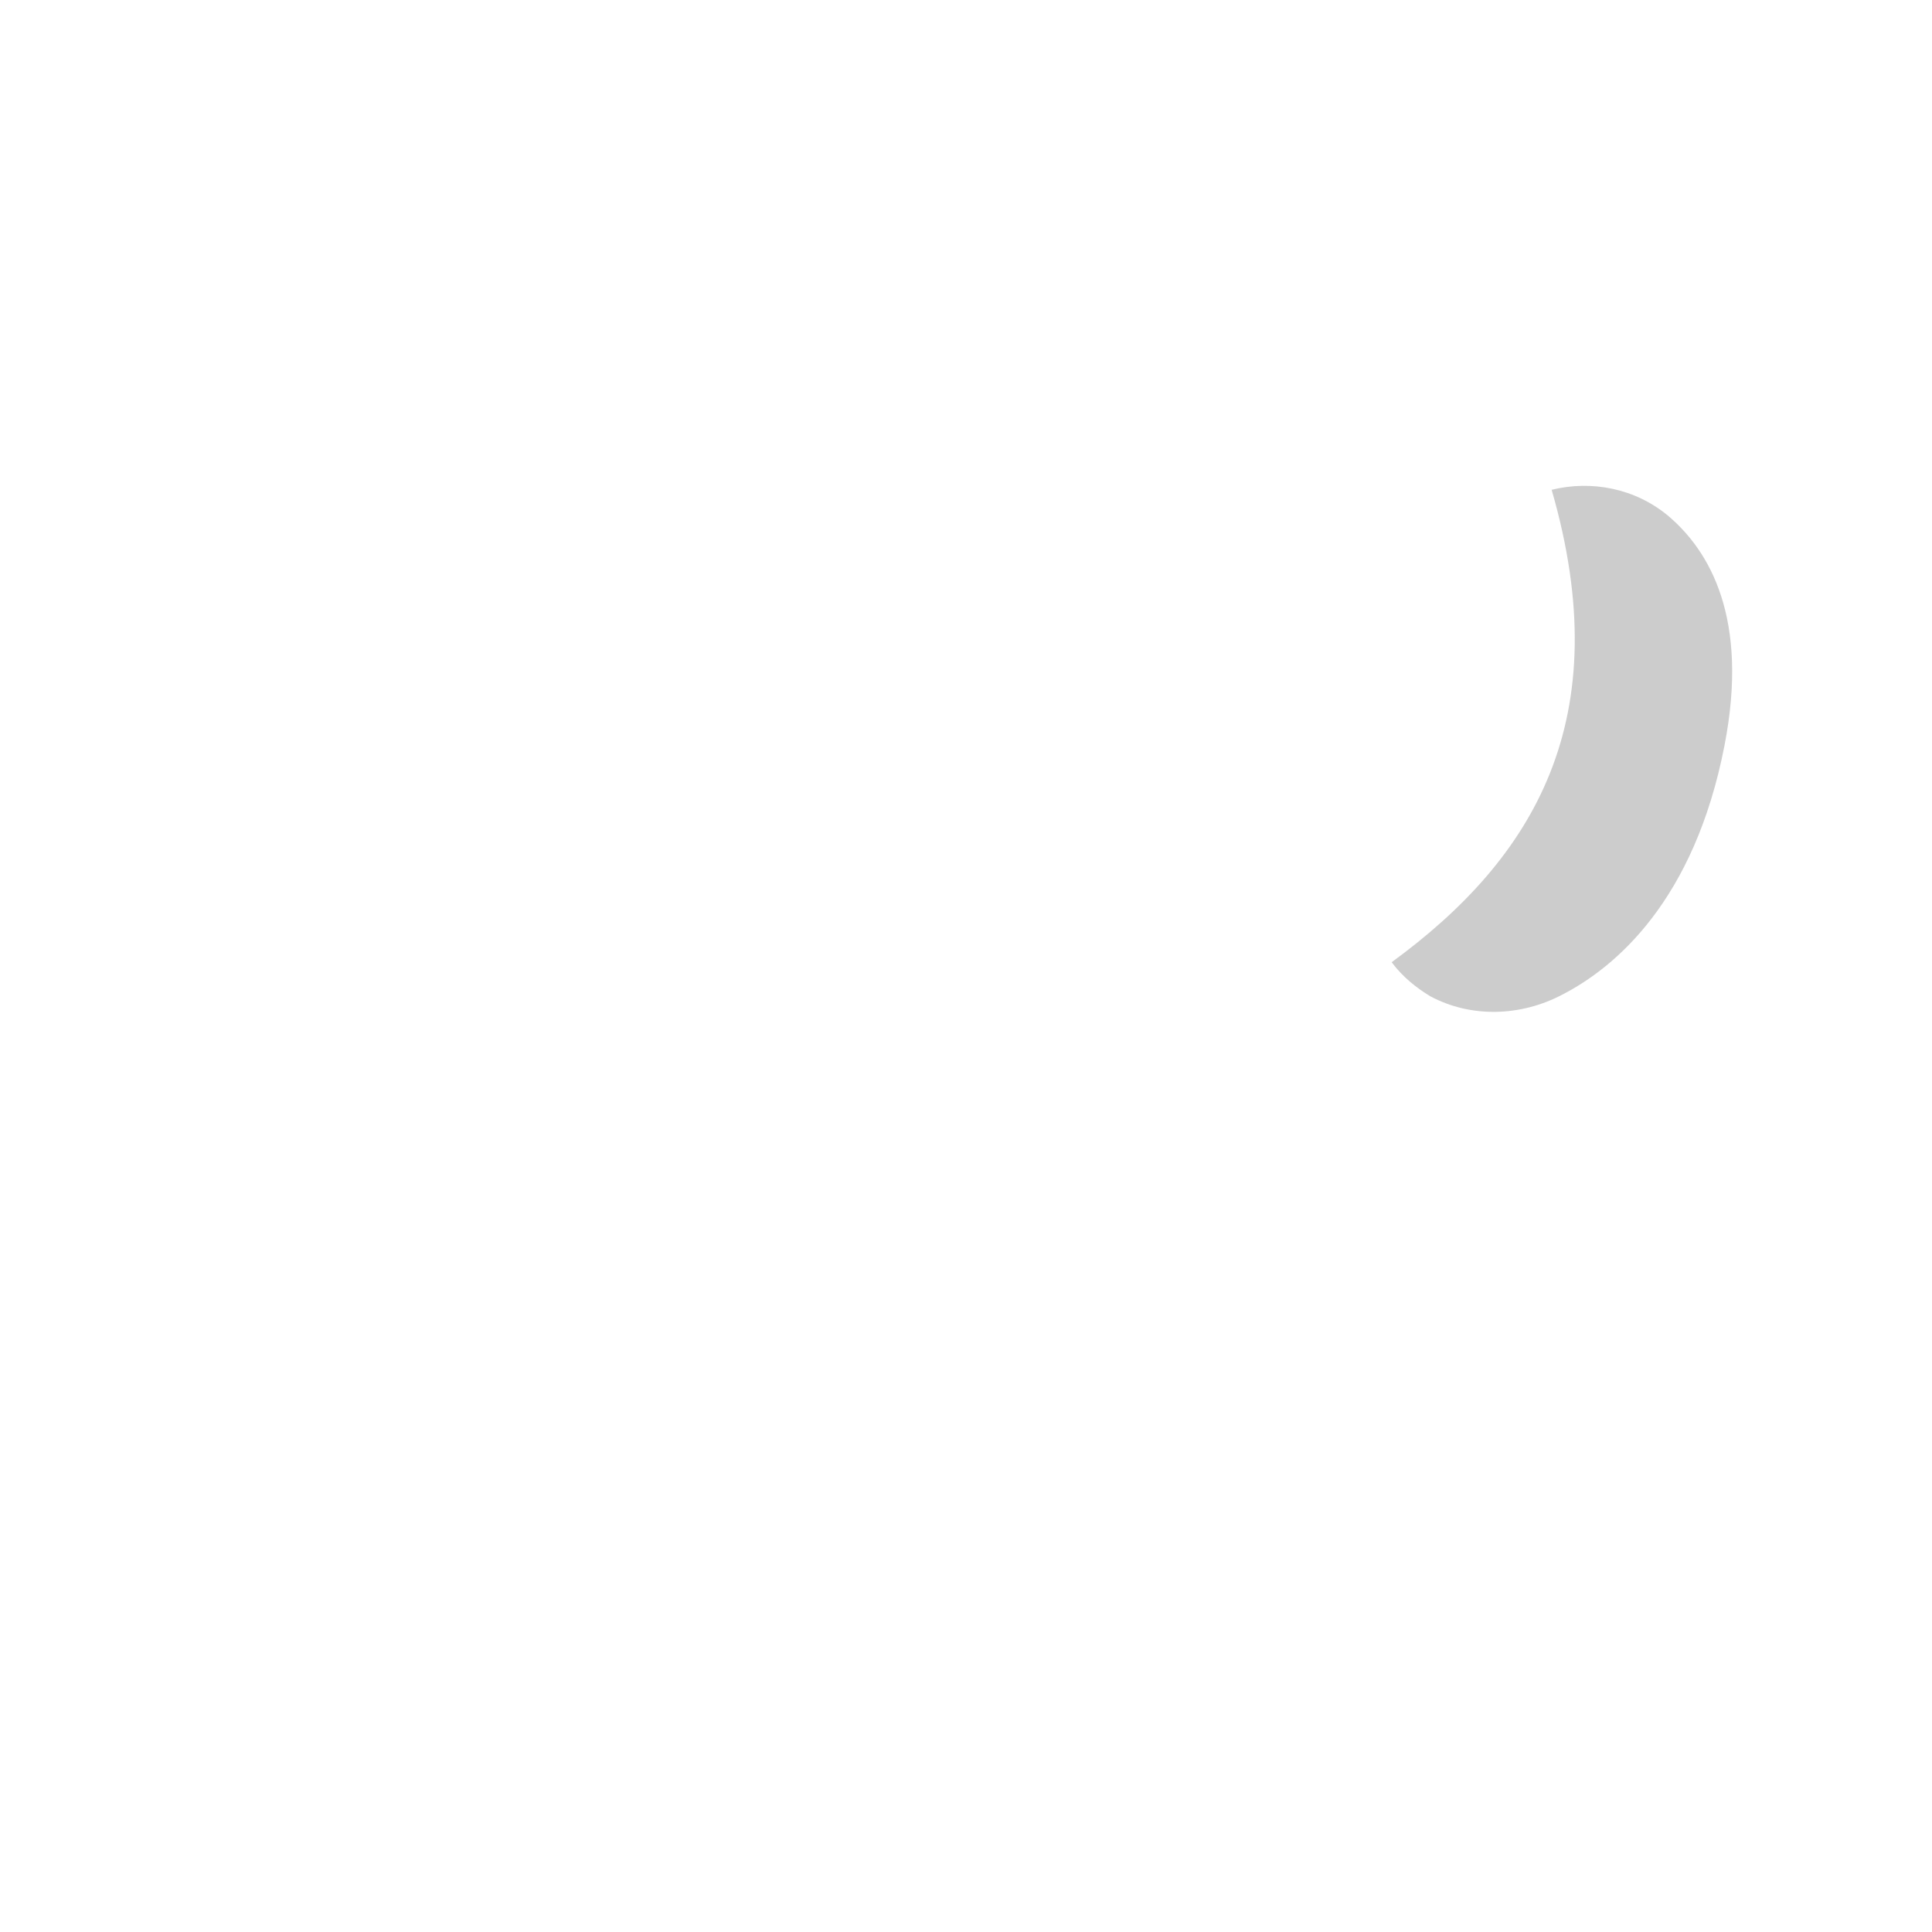 <?xml version="1.0" encoding="utf-8"?>
<!-- Generator: Adobe Illustrator 22.1.0, SVG Export Plug-In . SVG Version: 6.00 Build 0)  -->
<svg version="1.1" id="Layer_1" xmlns="http://www.w3.org/2000/svg" xmlns:xlink="http://www.w3.org/1999/xlink" x="0px" y="0px"
	 viewBox="0 0 256 256" style="enable-background:new 0 0 256 256;" xml:space="preserve">
<path style="opacity:0.2;" d="M207,131.8c7-3.6,17.5-12.4,21.5-33c3.3-16.9-2-25.8-7.4-30.4c-4.4-3.7-10.2-4.8-15.5-3.5l0,0
	c8.8,30.4-2.3,48.8-21.2,62.6c1.5,2,3.3,3.4,5.1,4.5C194.9,134.9,201.5,134.7,207,131.8z"/>
</svg>
